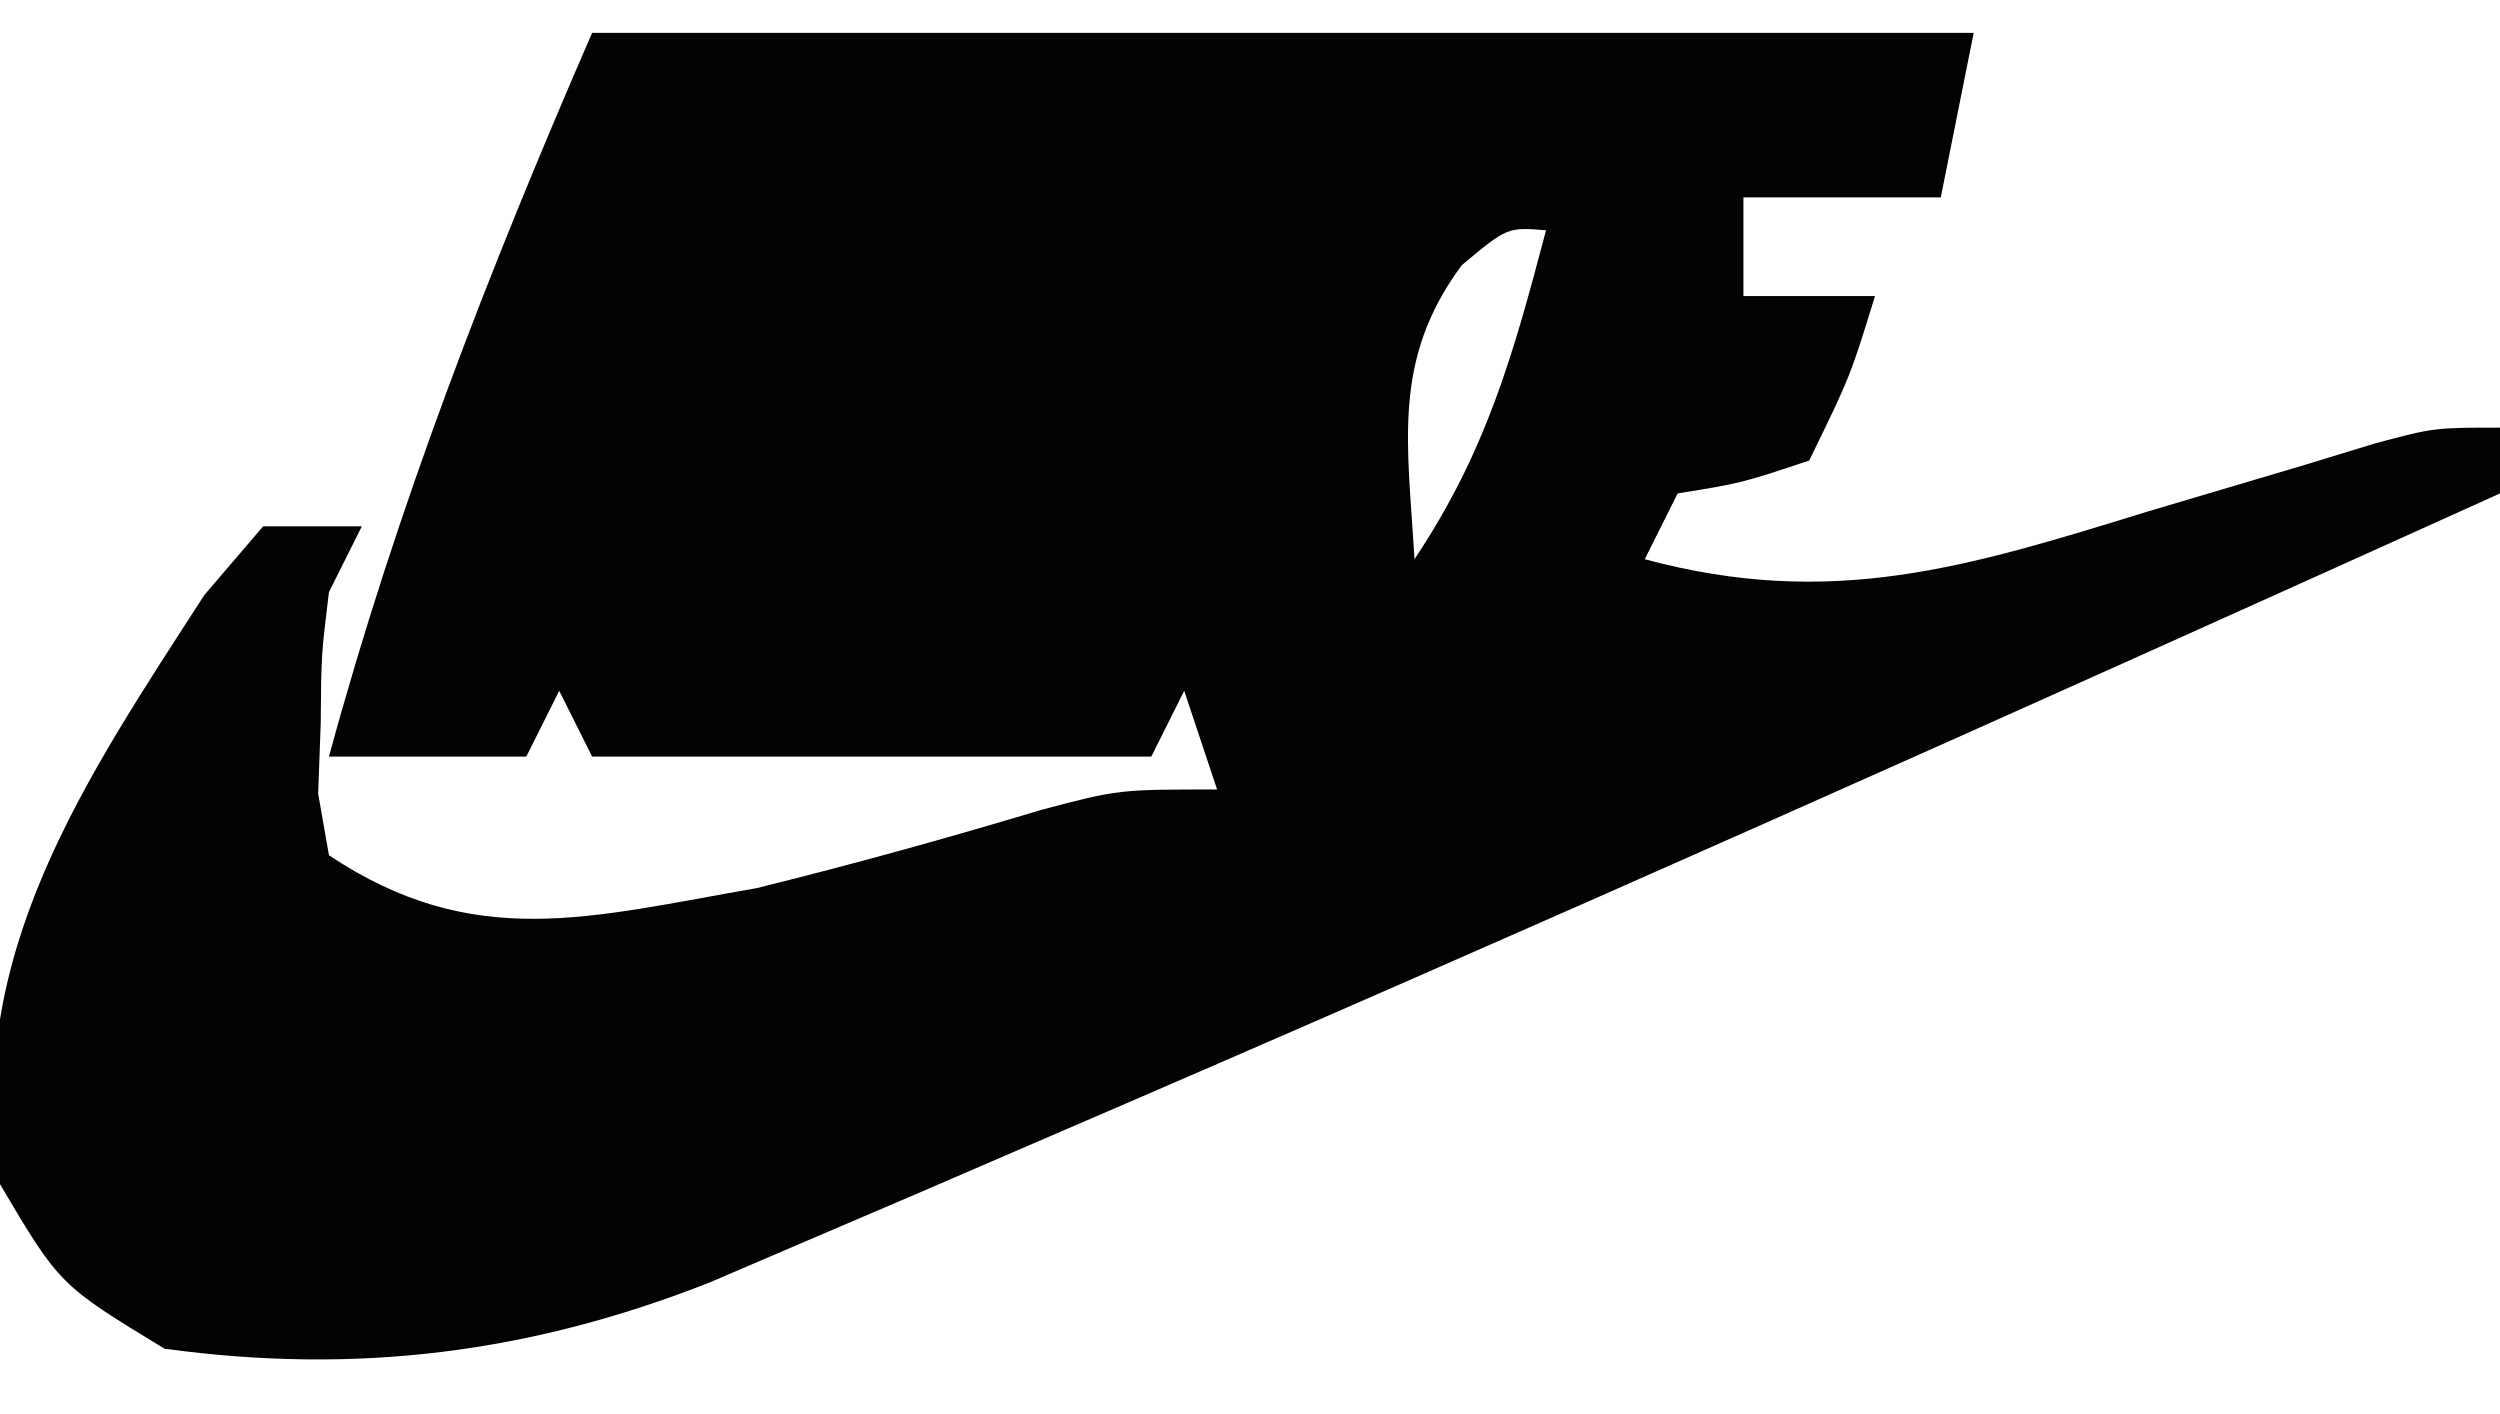 <?xml version="1.0" encoding="UTF-8"?>
<svg version="1.1" xmlns="http://www.w3.org/2000/svg" width="76" height="43">
<path d="M0 0 C14 0 28 0 42 0 C41.67 1.65 41.34 3.3 41 5 C39.02 5 37.04 5 35 5 C35 5.99 35 6.98 35 8 C36.32 8 37.64 8 39 8 C38.25 10.438 38.25 10.438 37 13 C34.938 13.688 34.938 13.688 33 14 C32.67 14.66 32.34 15.32 32 16 C37.679 17.53 41.814 16.241 47.25 14.562 C48.859 14.083 50.468 13.605 52.078 13.129 C52.784 12.913 53.489 12.697 54.216 12.475 C56 12 56 12 58 12 C58 12.66 58 13.32 58 14 C43.194 20.696 28.365 27.331 13.438 33.75 C11.656 34.519 11.656 34.519 9.839 35.304 C8.736 35.776 7.633 36.248 6.496 36.734 C5.045 37.357 5.045 37.357 3.564 37.991 C-1.885 40.135 -7.173 40.799 -13 40 C-16.188 38.062 -16.188 38.062 -18 35 C-19.125 28.071 -15.402 22.693 -11.789 17.09 C-11.199 16.4 -10.608 15.711 -10 15 C-9.01 15 -8.02 15 -7 15 C-7.33 15.66 -7.66 16.32 -8 17 C-8.234 18.913 -8.234 18.913 -8.25 21 C-8.276 21.701 -8.302 22.402 -8.328 23.125 C-8.22 23.744 -8.112 24.363 -8 25 C-3.591 27.939 -0.072 26.879 5 26 C7.911 25.279 10.781 24.485 13.652 23.621 C16 23 16 23 19 23 C18.505 21.515 18.505 21.515 18 20 C17.67 20.66 17.34 21.32 17 22 C11.39 22 5.78 22 0 22 C-0.33 21.34 -0.66 20.68 -1 20 C-1.33 20.66 -1.66 21.32 -2 22 C-3.98 22 -5.96 22 -8 22 C-5.93 14.392 -3.142 7.227 0 0 Z M24 1 C25 3 25 3 25 3 Z M26.438 7.062 C24.293 9.954 24.802 12.508 25 16 C27.19 12.715 27.998 9.793 29 6 C27.823 5.906 27.823 5.906 26.438 7.062 Z " fill="#030303" transform="translate(18,1)"/>
</svg>
